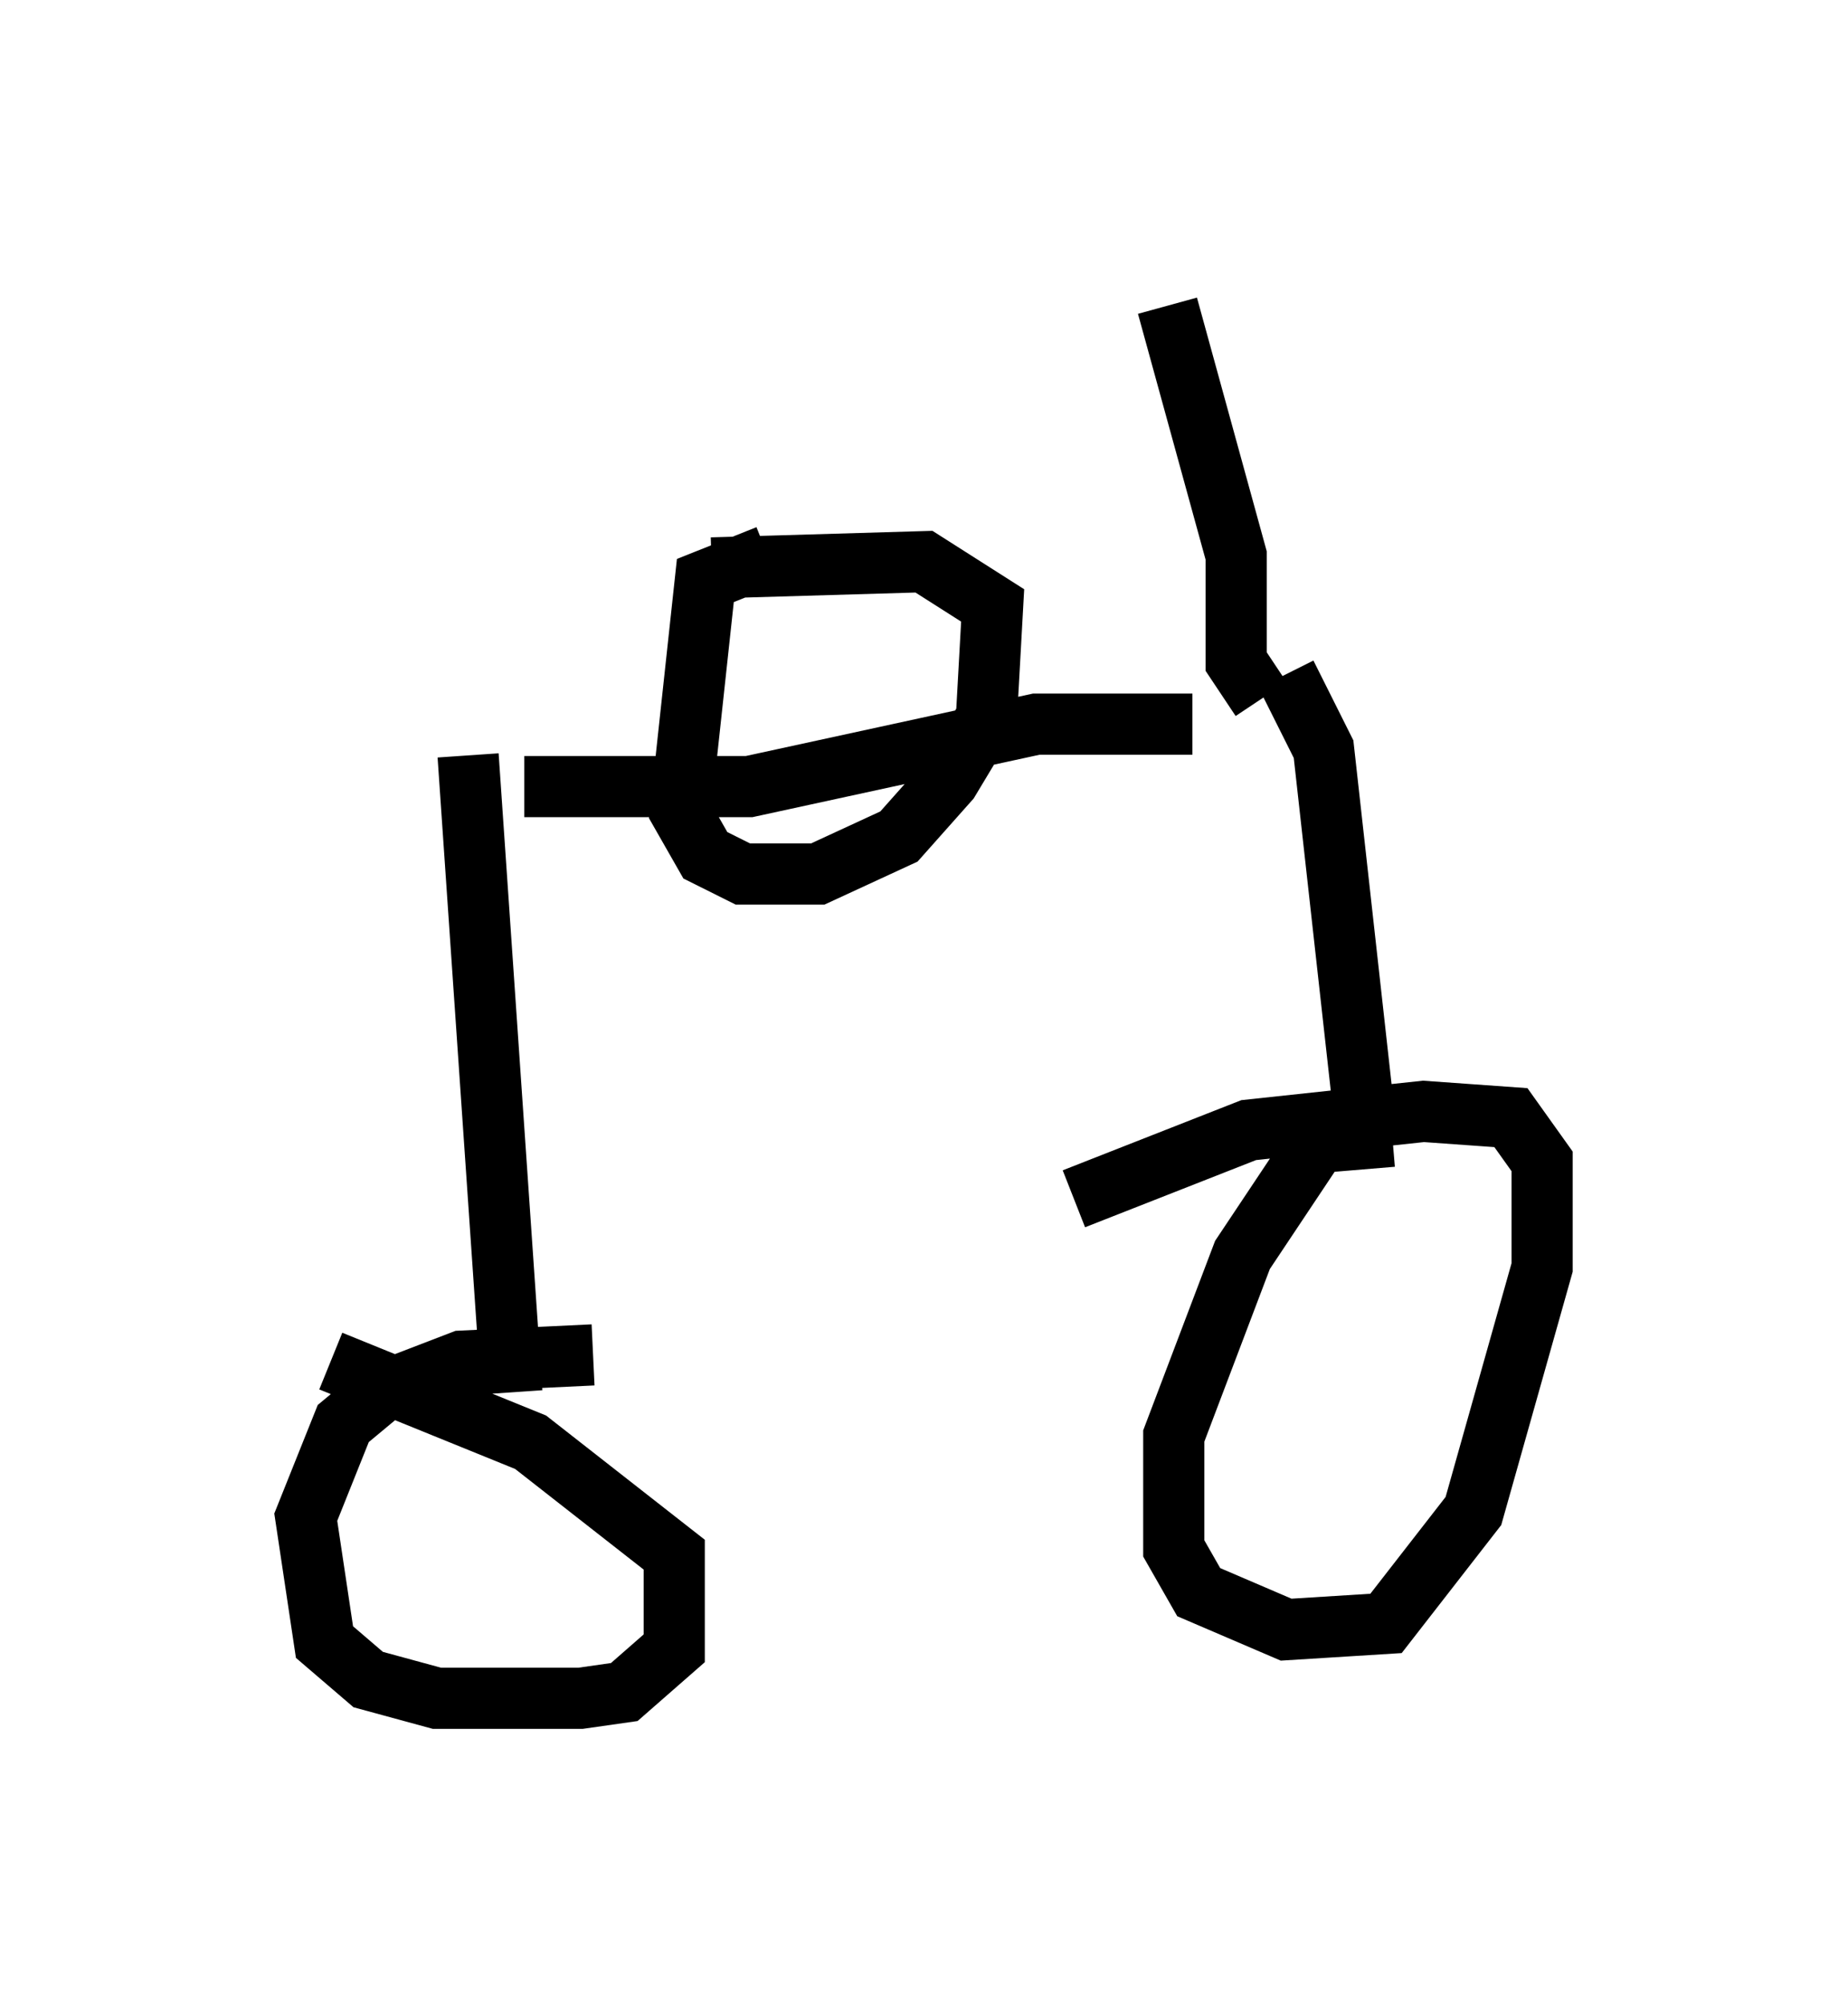<?xml version="1.0" encoding="utf-8" ?>
<svg baseProfile="full" height="32.765" version="1.1" width="30.213" xmlns="http://www.w3.org/2000/svg" xmlns:ev="http://www.w3.org/2001/xml-events" xmlns:xlink="http://www.w3.org/1999/xlink"><defs /><rect fill="white" height="32.765" width="30.213" x="0" y="0" /><path d="M24.09, 19.802 m-1.327, -1.225 l-1.225, 0.102 -1.225, 1.838 l-1.123, 2.96 0.0, 1.838 l0.408, 0.715 1.429, 0.613 l1.633, -0.102 1.429, -1.838 l1.123, -3.981 0.0, -1.735 l-0.51, -0.715 -1.429, -0.102 l-2.858, 0.306 -2.858, 1.123 m-7.861, 2.552 l-2.144, 0.102 -1.327, 0.51 l-0.613, 0.51 -0.613, 1.531 l0.306, 2.042 0.715, 0.613 l1.123, 0.306 2.348, 0.0 l0.715, -0.102 0.817, -0.715 l0.0, -1.531 -2.348, -1.838 l-3.267, -1.327 m16.946, -3.573 l-0.715, -6.431 -0.613, -1.225 m-12.658, 11.74 l-0.715, -10.413 m0.919, 0.51 l3.675, 0.0 4.696, -1.021 l2.552, 0.0 m-6.942, -2.756 l-1.021, 0.408 -0.408, 3.777 l0.408, 0.715 0.613, 0.306 l1.225, 0.0 1.327, -0.613 l0.817, -0.919 0.613, -1.021 l0.102, -1.838 -1.123, -0.715 l-3.471, 0.102 m8.983, 2.144 l-0.408, -0.613 0.0, -1.735 l-1.123, -4.083 " fill="none" stroke="black" stroke-width="1" /></svg>